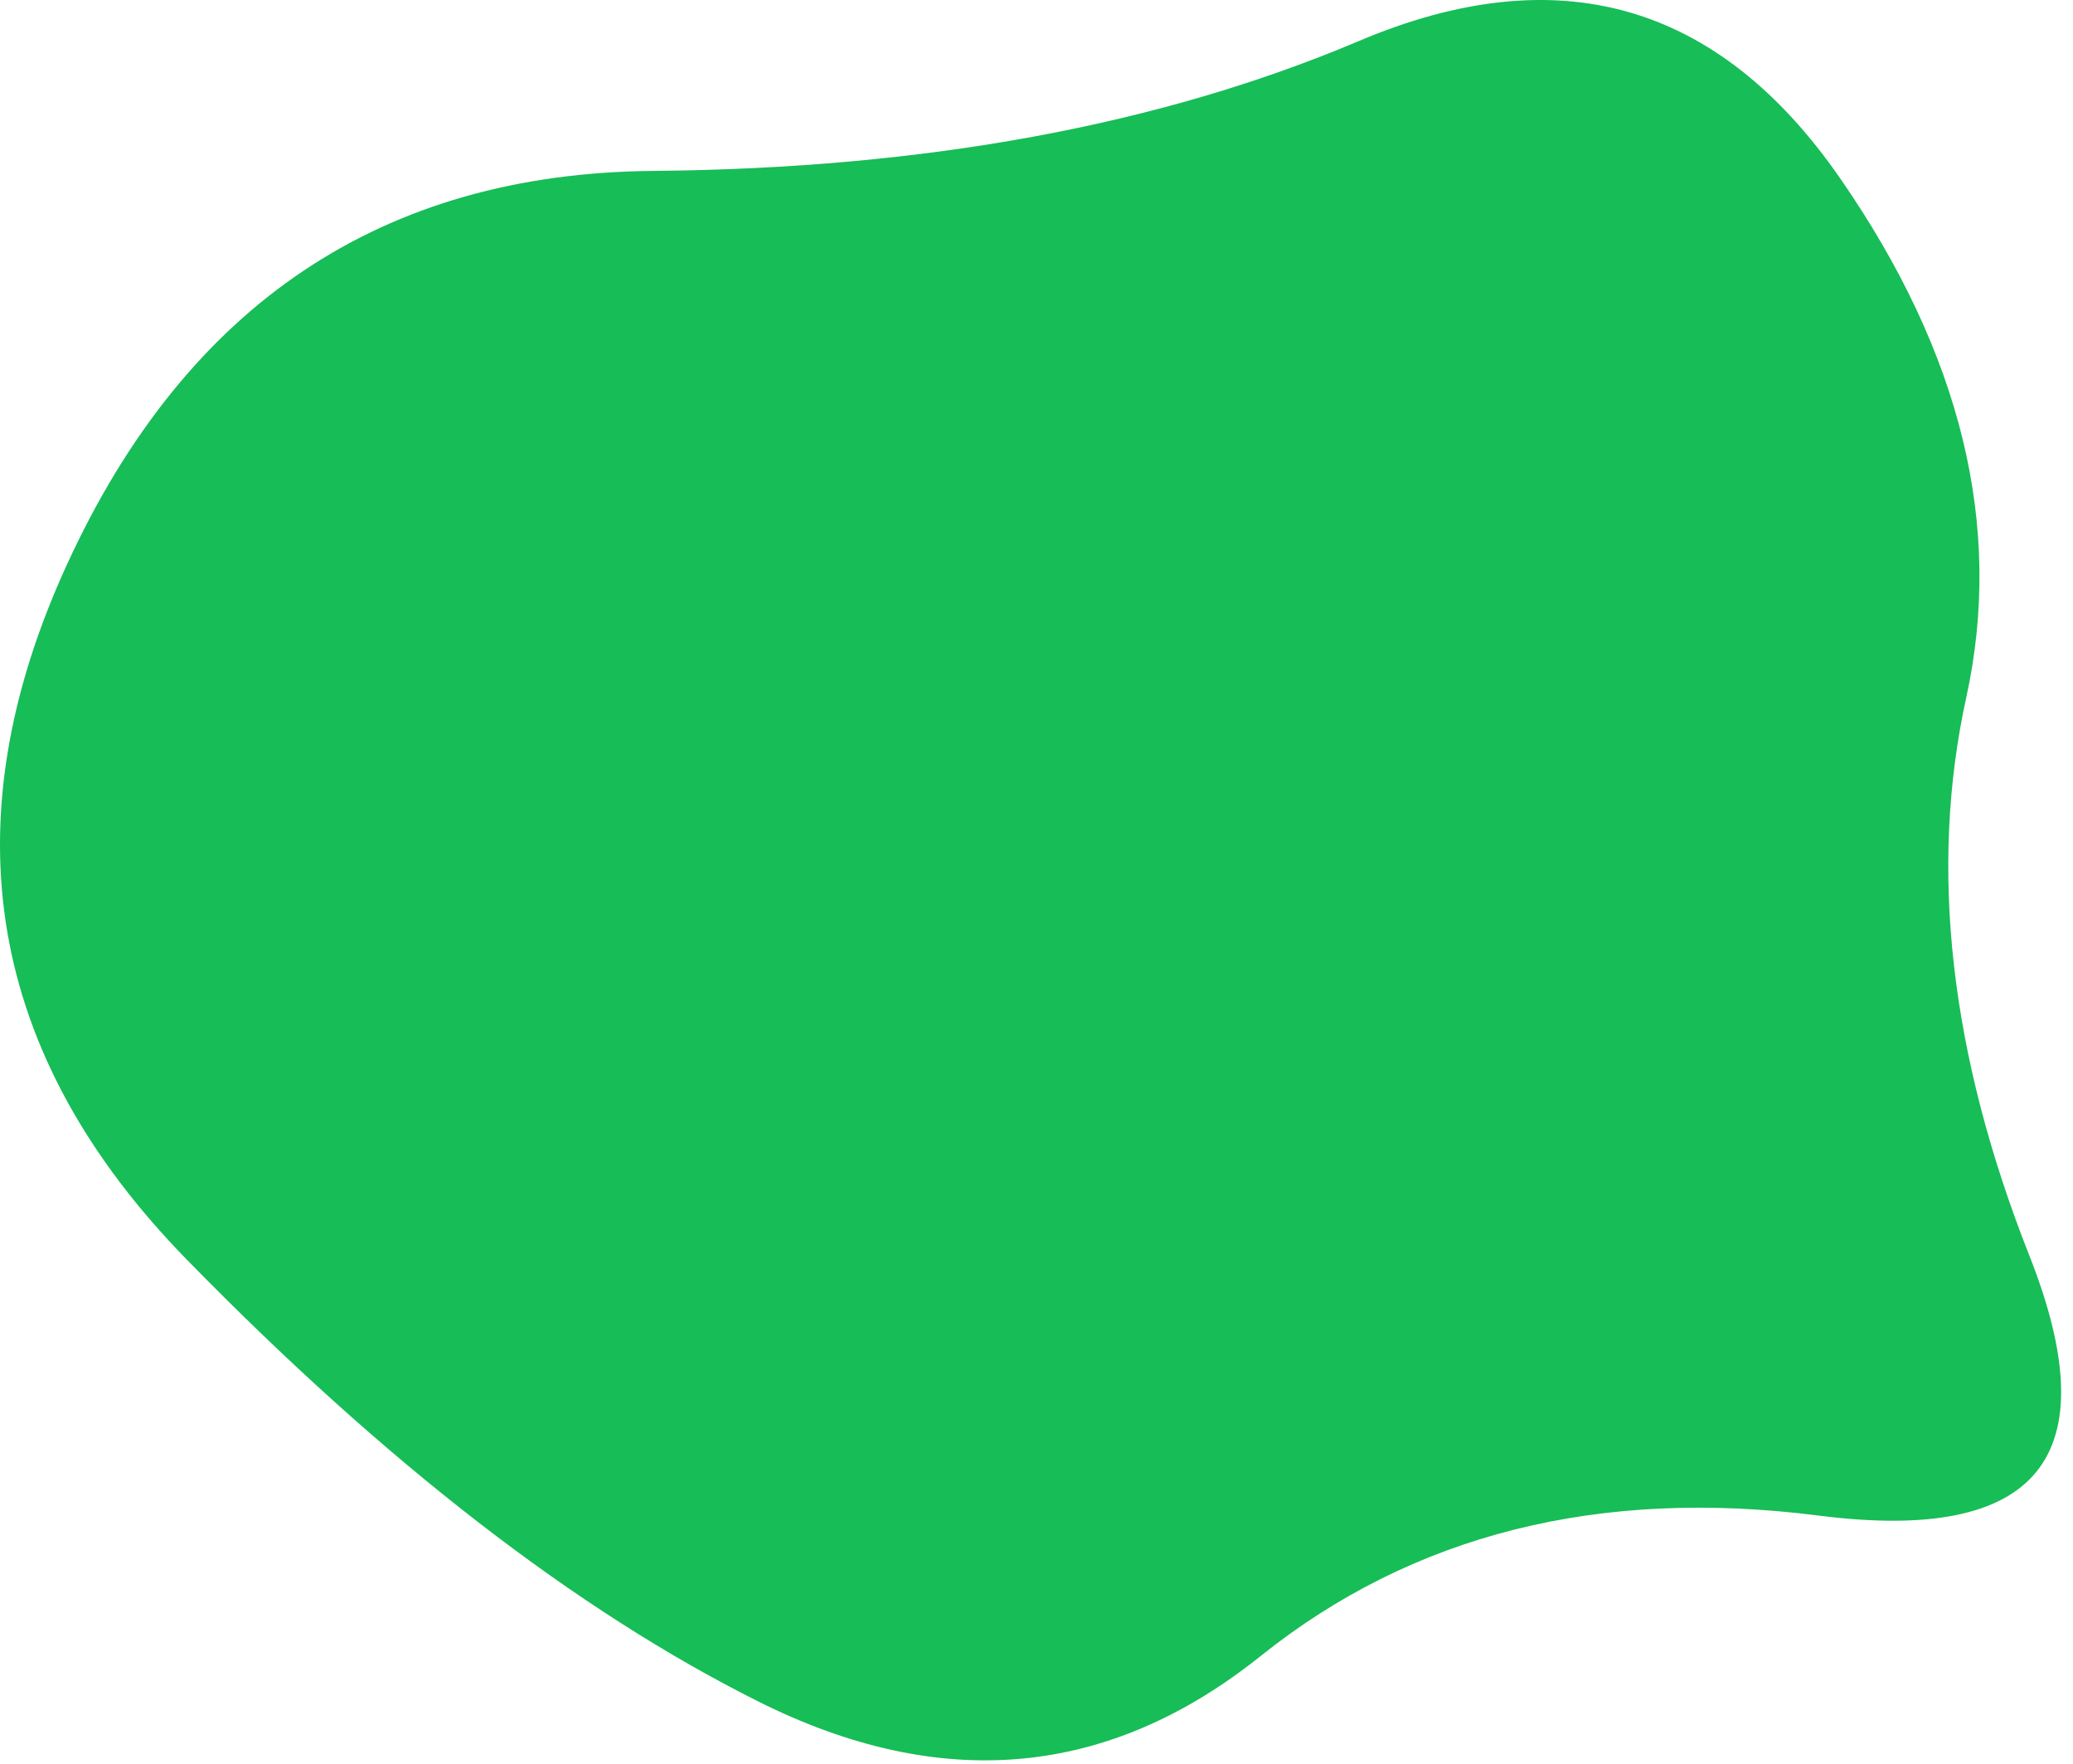 <svg width="161" height="137" viewBox="0 0 161 137" fill="none" xmlns="http://www.w3.org/2000/svg">
<path d="M157.616 97.514C163.796 113.145 158.343 119.87 141.258 117.689C124.173 115.508 109.724 119.143 97.909 128.594C86.095 138.046 73.1 139.227 58.923 132.139C44.746 125.05 29.933 113.6 14.484 97.787C-0.966 81.974 -4.055 63.98 5.214 43.806C14.484 23.631 29.66 13.452 50.744 13.271C71.828 13.089 90.094 9.726 105.543 3.183C120.992 -3.36 133.443 0.184 142.894 13.816C152.345 27.448 155.617 40.897 152.709 54.166C149.801 67.434 151.436 81.883 157.616 97.514Z" fill="#17bd57"/>
</svg>
